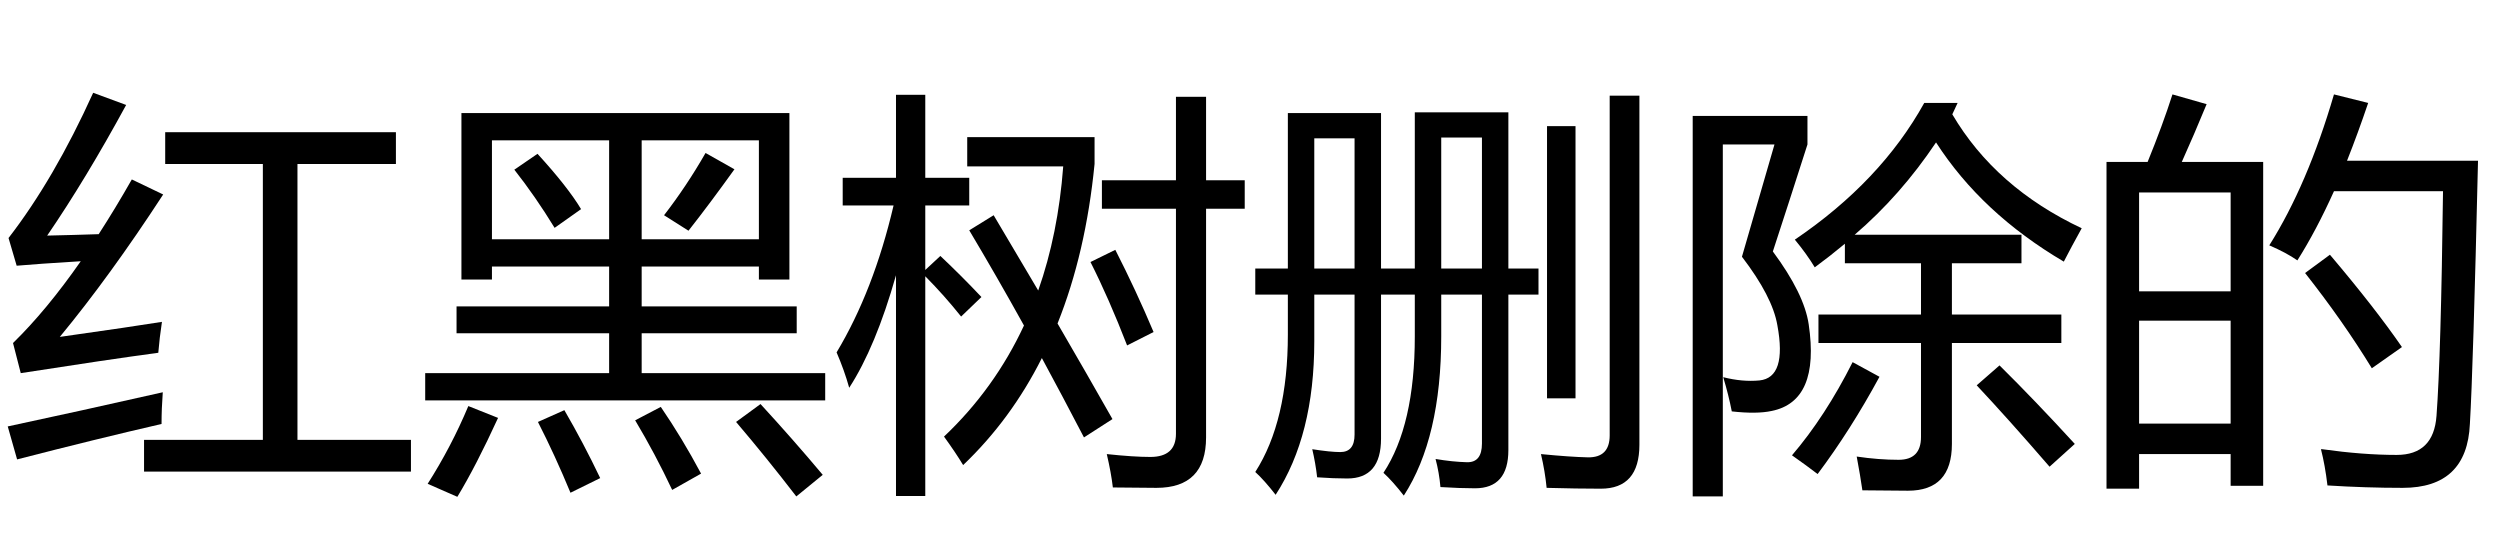 <?xml version='1.0' encoding='UTF-8'?>
<!-- This file was generated by dvisvgm 2.8.2 -->
<svg version='1.1' xmlns='http://www.w3.org/2000/svg' xmlns:xlink='http://www.w3.org/1999/xlink' width='63pt' height='13.858pt' viewBox='-72 -74.338 63 13.858'>
<defs>
<path id='g0-1261' d='M4.153-8.28H6.511V-4.343H7.27V-3.686H6.511V.231Q6.511 1.195 5.67 1.195Q5.301 1.195 4.799 1.164Q4.768 .805 4.676 .456Q5.096 .528 5.465 .538Q5.845 .549 5.845 .067V-3.686H4.819V-2.63Q4.819-.077 3.876 1.379Q3.589 1.01 3.363 .805Q4.153-.395 4.153-2.63V-3.686H3.302V-.056Q3.302 .948 2.451 .948Q2.112 .948 1.692 .918Q1.651 .559 1.569 .21Q2.03 .282 2.276 .282Q2.635 .282 2.635-.159V-3.686H1.62V-2.507Q1.62-.138 .646 1.359Q.359 .99 .133 .784Q.954-.497 .954-2.681V-3.686H.133V-4.343H.954V-8.26H3.302V-4.343H4.153V-8.28ZM9.064-8.7H9.813V.097Q9.813 1.205 8.839 1.205Q8.254 1.205 7.475 1.184Q7.434 .764 7.332 .333Q8.07 .405 8.511 .415Q9.064 .426 9.064-.138V-8.7ZM8.203-1.072H7.485V-7.931H8.203V-1.072ZM5.845-7.644H4.819V-4.343H5.845V-7.644ZM2.635-7.624H1.62V-4.343H2.635V-7.624Z'/>
<path id='g0-2041' d='M4.04-5.686Q4.619-4.712 5.163-3.789Q5.665-5.214 5.793-6.916H3.374V-7.655H6.583V-6.978Q6.363-4.737 5.65-2.958Q6.378-1.707 7.034-.549L6.316-.087Q5.788-1.102 5.255-2.087Q4.476-.538 3.271 .61Q3.086 .302 2.789-.108Q4.061-1.312 4.804-2.907Q4.122-4.137 3.425-5.306L4.04-5.686ZM.082-2.23Q1.015-3.784 1.518-5.932H.236V-6.629H1.579V-8.721H2.317V-6.629H3.425V-5.932H2.317V-4.307L2.697-4.66Q3.24-4.148 3.732-3.625L3.22-3.133Q2.799-3.661 2.317-4.148V1.389H1.579V-4.173Q1.066-2.364 .4-1.338Q.277-1.779 .082-2.23ZM6.768-6.568H8.634V-8.67H9.393V-6.568H10.367V-5.85H9.393V-.087Q9.393 1.184 8.142 1.184Q7.772 1.184 7.044 1.174Q7.003 .815 6.891 .333Q7.567 .405 7.988 .405Q8.634 .405 8.634-.179V-5.85H6.768V-6.568ZM6.48-4.507L7.106-4.814Q7.629-3.789 8.07-2.743L7.403-2.405Q6.942-3.594 6.48-4.507Z'/>
<path id='g0-2329' d='M.584-7.029H1.62Q2-7.962 2.246-8.731L3.107-8.485Q2.784-7.701 2.481-7.029H4.532V1.133H3.712V.333H1.405V1.205H.584V-7.029ZM4.686-4.927Q5.65-6.455 6.316-8.731L7.178-8.516Q6.916-7.742 6.645-7.06H9.946Q9.823-1.789 9.741-.426Q9.669 1.184 8.049 1.184Q7.116 1.184 6.152 1.123Q6.091 .61 5.988 .21H6.019Q7.044 .354 7.896 .354Q8.829 .354 8.9-.631Q9.013-2.158 9.064-6.291H6.316Q5.87-5.301 5.394-4.548Q5.117-4.742 4.686-4.927ZM1.405-.436H3.712V-3.03H1.405V-.436ZM3.712-6.26H1.405V-3.768H3.712V-6.26ZM5.588-4.23L6.214-4.691Q7.352-3.348 8.029-2.364L7.27-1.83Q6.542-3.02 5.588-4.23Z'/>
<path id='g0-2481' d='M3.63-.026H6.624V-6.978H4.163V-7.778H9.977V-6.978H7.496V-.026H10.356V.774H3.63V-.026ZM1.507-2.62Q3.384-2.886 4.081-2.999Q4.02-2.599 3.989-2.22Q2.697-2.046 .523-1.707L.328-2.466Q1.174-3.292 2.035-4.527Q.938-4.46 .42-4.414L.215-5.112Q1.364-6.598 2.348-8.772L3.179-8.465Q2.164-6.598 1.189-5.173Q1.866-5.188 2.487-5.209Q2.902-5.85 3.322-6.588L4.112-6.209Q2.769-4.148 1.507-2.62ZM.195-.364Q2.02-.754 4.102-1.225Q4.071-.815 4.071-.426Q2.42-.046 .431 .467L.195-.364Z'/>
<path id='g0-2964' d='M3.825-3.184H6.409V-4.476H4.491V-4.968Q4.122-4.66 3.732-4.373Q3.527-4.712 3.23-5.071Q5.394-6.537 6.491-8.516H7.332L7.198-8.229Q8.285-6.383 10.459-5.358Q10.192-4.876 10.008-4.517Q7.937-5.737 6.788-7.521Q5.896-6.188 4.737-5.194H8.941V-4.476H7.188V-3.184H9.946V-2.466H7.188V.077Q7.188 1.256 6.081 1.256Q5.65 1.256 4.932 1.246Q4.881 .887 4.789 .395Q5.342 .477 5.845 .477Q6.409 .477 6.409-.097V-2.466H3.825V-3.184ZM3.579-2.938Q3.866-1 2.646-.754Q2.266-.672 1.641-.743Q1.559-1.164 1.425-1.605Q1.907-1.482 2.338-1.523Q3.035-1.594 2.789-2.917Q2.666-3.635 1.897-4.64Q2.276-5.952 2.717-7.47H1.415V1.4H.656V-8.188H3.548V-7.47Q3.056-5.932 2.676-4.773Q3.466-3.707 3.579-2.938ZM7.813-1.4L8.388-1.902Q9.3-1 10.285 .077L9.649 .651Q8.593-.569 7.813-1.4ZM4.686-1.984L5.363-1.615Q4.635-.272 3.804 .836Q3.538 .631 3.158 .364Q3.999-.62 4.686-1.984Z'/>
<path id='g0-3058' d='M.215-1.707H4.85V-2.712H1.005V-3.389H4.85V-4.394H1.897V-4.066H1.128V-8.26H9.393V-4.066H8.624V-4.394H5.67V-3.389H9.577V-2.712H5.67V-1.707H10.295V-1.02H.215V-1.707ZM8.624-7.573H5.67V-5.081H8.624V-7.573ZM1.897-5.081H4.85V-7.573H1.897V-5.081ZM8.049-.477L8.665-.928Q9.485-.036 10.233 .856L9.567 1.4Q8.818 .426 8.049-.477ZM1.302-.877L2.051-.579Q1.497 .631 1.025 1.41Q.697 1.266 .277 1.082Q.872 .149 1.302-.877ZM5.506-.518L6.152-.856Q6.686-.077 7.167 .825L6.439 1.236Q6.009 .323 5.506-.518ZM3.056-.477L3.722-.774Q4.204 .056 4.625 .938L3.876 1.307Q3.486 .364 3.056-.477ZM6.234-5.686Q6.798-6.414 7.28-7.255L8.008-6.844Q7.383-5.973 6.85-5.296L6.234-5.686ZM2.461-6.834L3.045-7.234Q3.804-6.404 4.143-5.84L3.476-5.368Q2.994-6.157 2.461-6.834Z'/>
</defs>
<g id='page1'>
<use x='-72' y='-63.228' xlink:href='#g0-2481'/>
<use x='-61.5' y='-63.228' xlink:href='#g0-3058'/>
<use x='-51' y='-63.228' xlink:href='#g0-2041'/>
<use x='-40.5' y='-63.228' xlink:href='#g0-1261'/>
<use x='-30' y='-63.228' xlink:href='#g0-2964'/>
<use x='-19.5' y='-63.228' xlink:href='#g0-2329'/>
</g>
</svg>